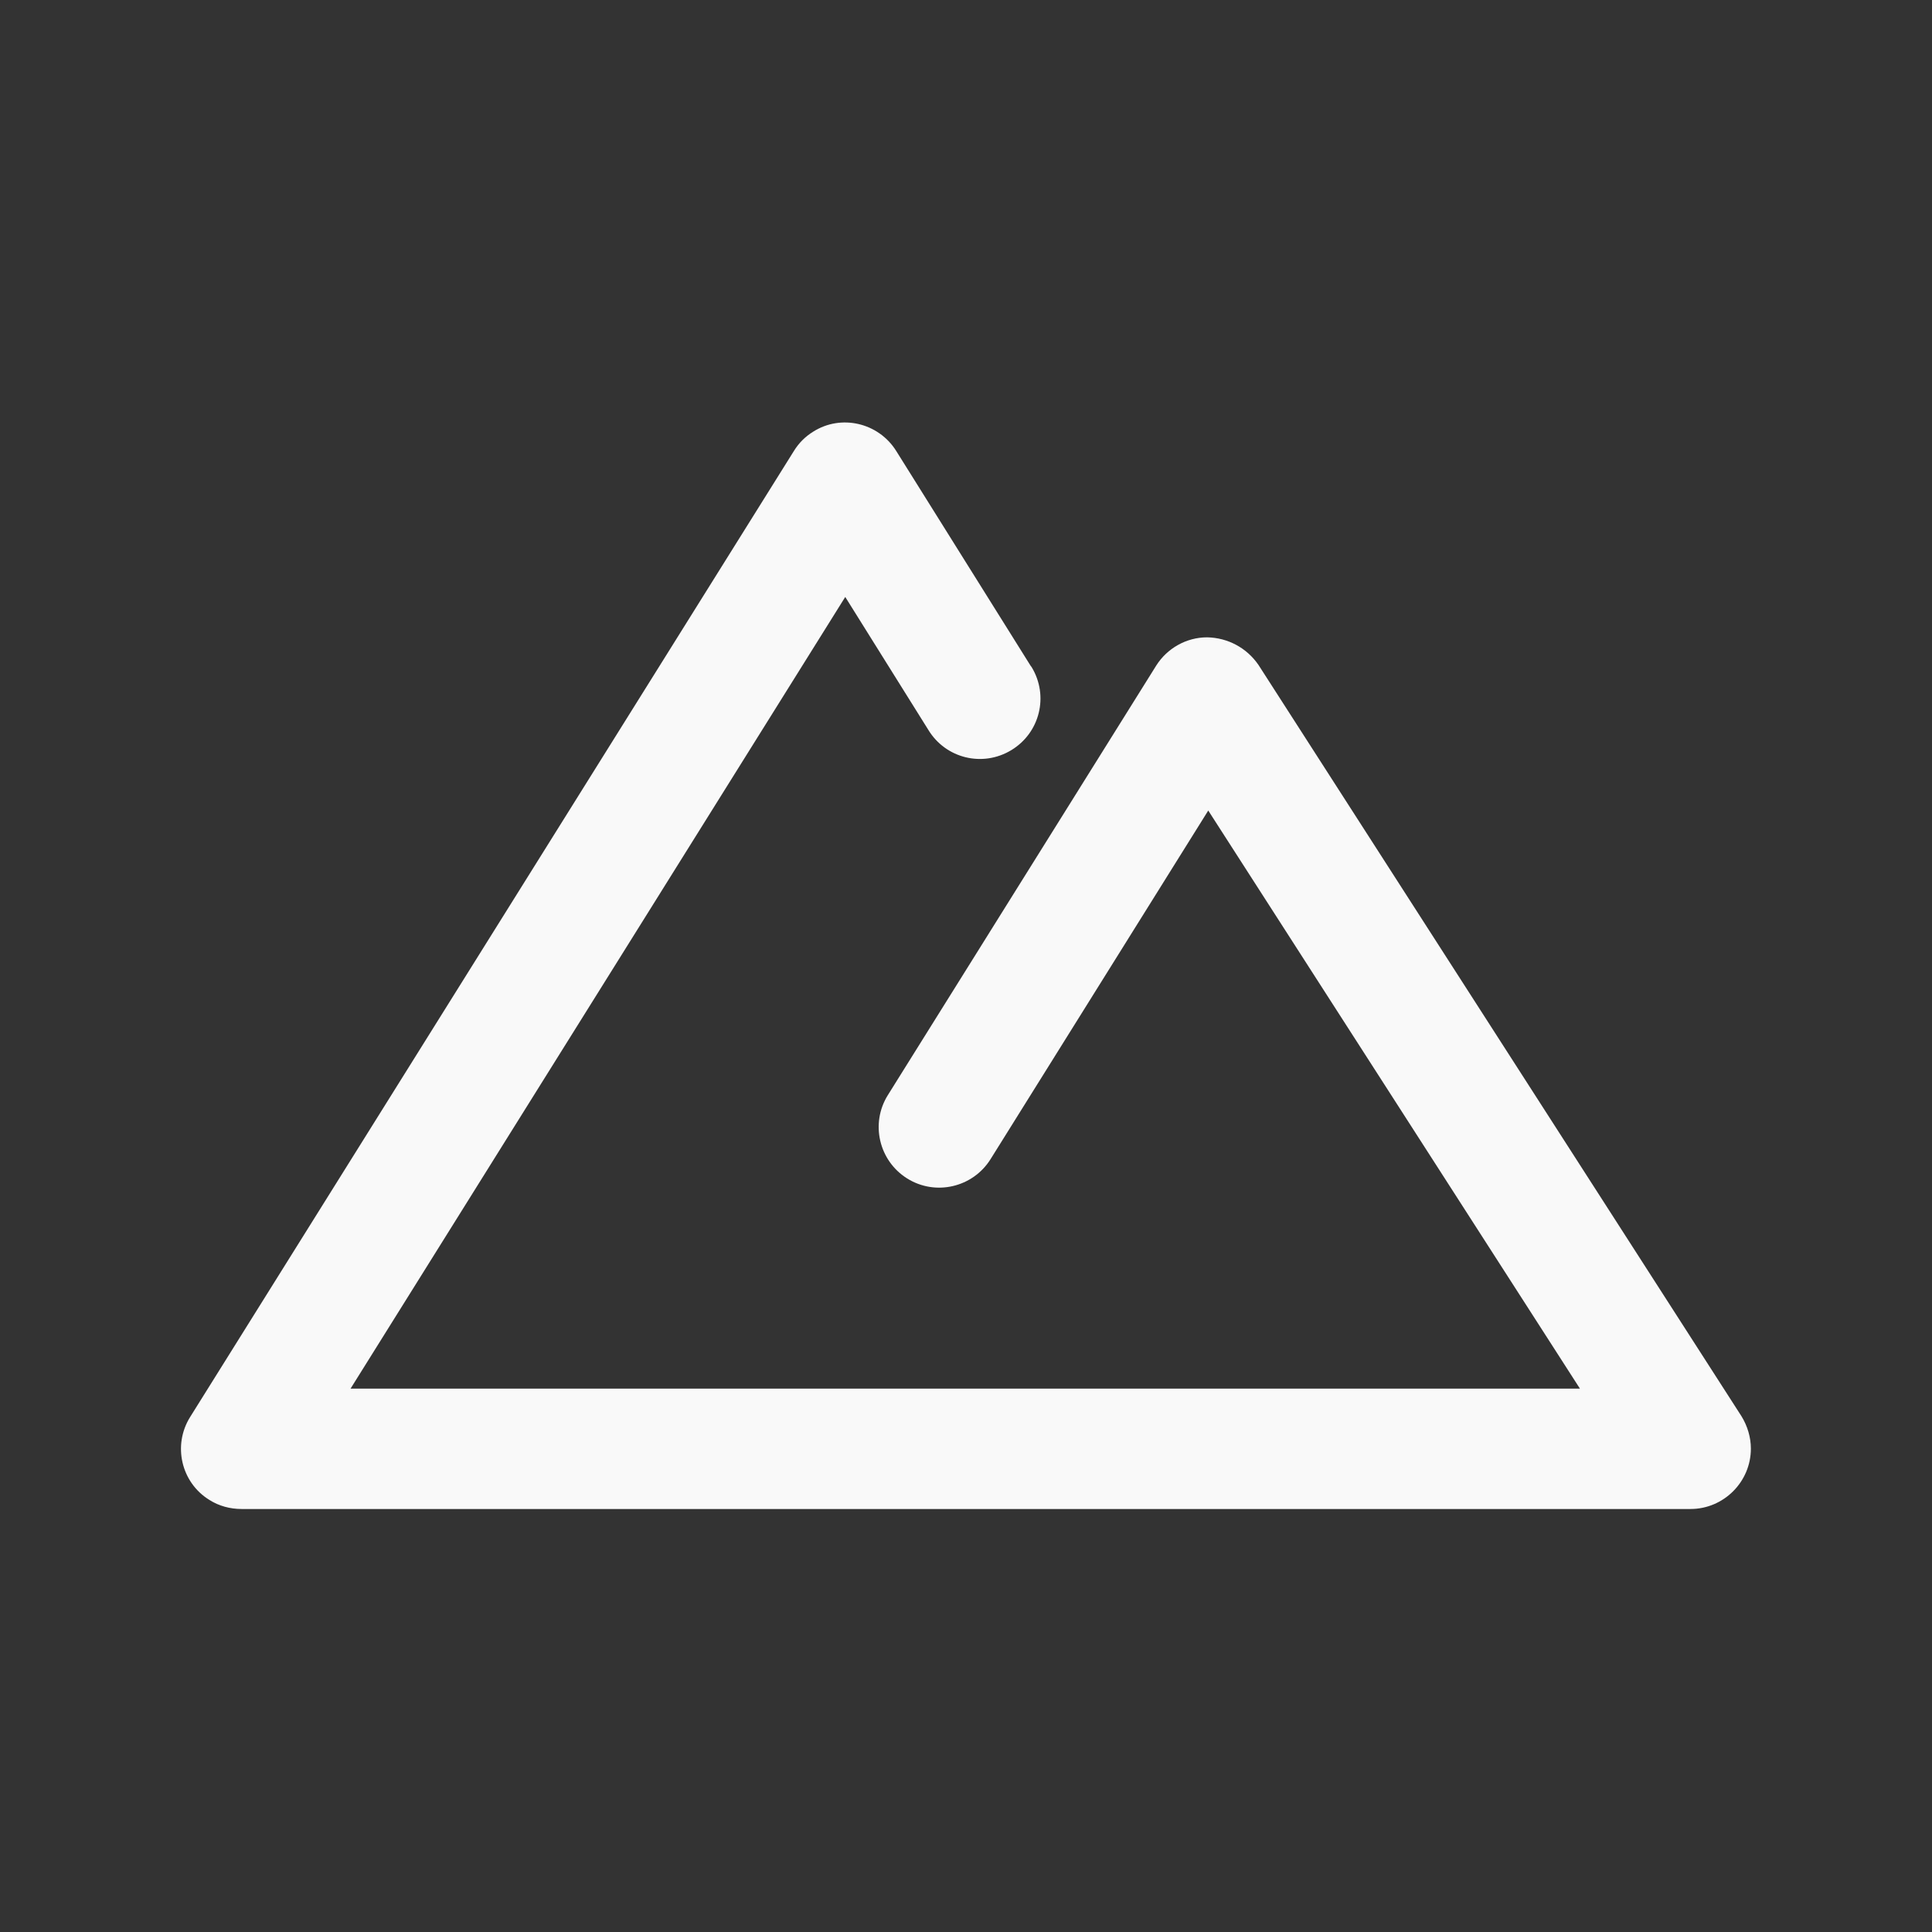 <?xml version="1.0" encoding="utf-8"?>
<!-- Generator: Adobe Illustrator 26.1.0, SVG Export Plug-In . SVG Version: 6.00 Build 0)  -->
<svg version="1.1" id="Layer_1" xmlns="http://www.w3.org/2000/svg" xmlns:xlink="http://www.w3.org/1999/xlink" x="0px" y="0px"
	 viewBox="0 0 512 512" style="enable-background:new 0 0 512 512;" xml:space="preserve">
<rect x="0" y="0" width="512" height="512" fill="#333333" stroke="none"/>
<style type="text/css">
	.st0{fill:#F9F9F9;}
</style>
<path class="st0" d="M461.5,375.3l-128-199.1c-3.1-4.5-8.1-7.2-13.6-7.3c-5.5,0-10.6,2.9-13.5,7.5l-71.1,113.8
	c-4.7,7.5-2.4,17.4,5.1,22.1c7.5,4.7,17.4,2.4,22.1-5.1l57.7-92.4L418.7,368H92.9L224,158.2l22,35.2c4.6,7.6,14.4,10,22,5.4
	c7.6-4.6,10-14.4,5.4-22c-0.1-0.1-0.2-0.3-0.3-0.4l-35.6-56.9c-4.7-7.5-14.6-9.8-22-5.1c-2.1,1.3-3.8,3-5.1,5.1l-160,256
	c-4.7,7.5-2.4,17.4,5.1,22c2.5,1.6,5.5,2.4,8.5,2.4h384c8.8,0,16-7.2,16-16C464,380.9,463.1,377.9,461.5,375.3L461.5,375.3z"/>
</svg>
